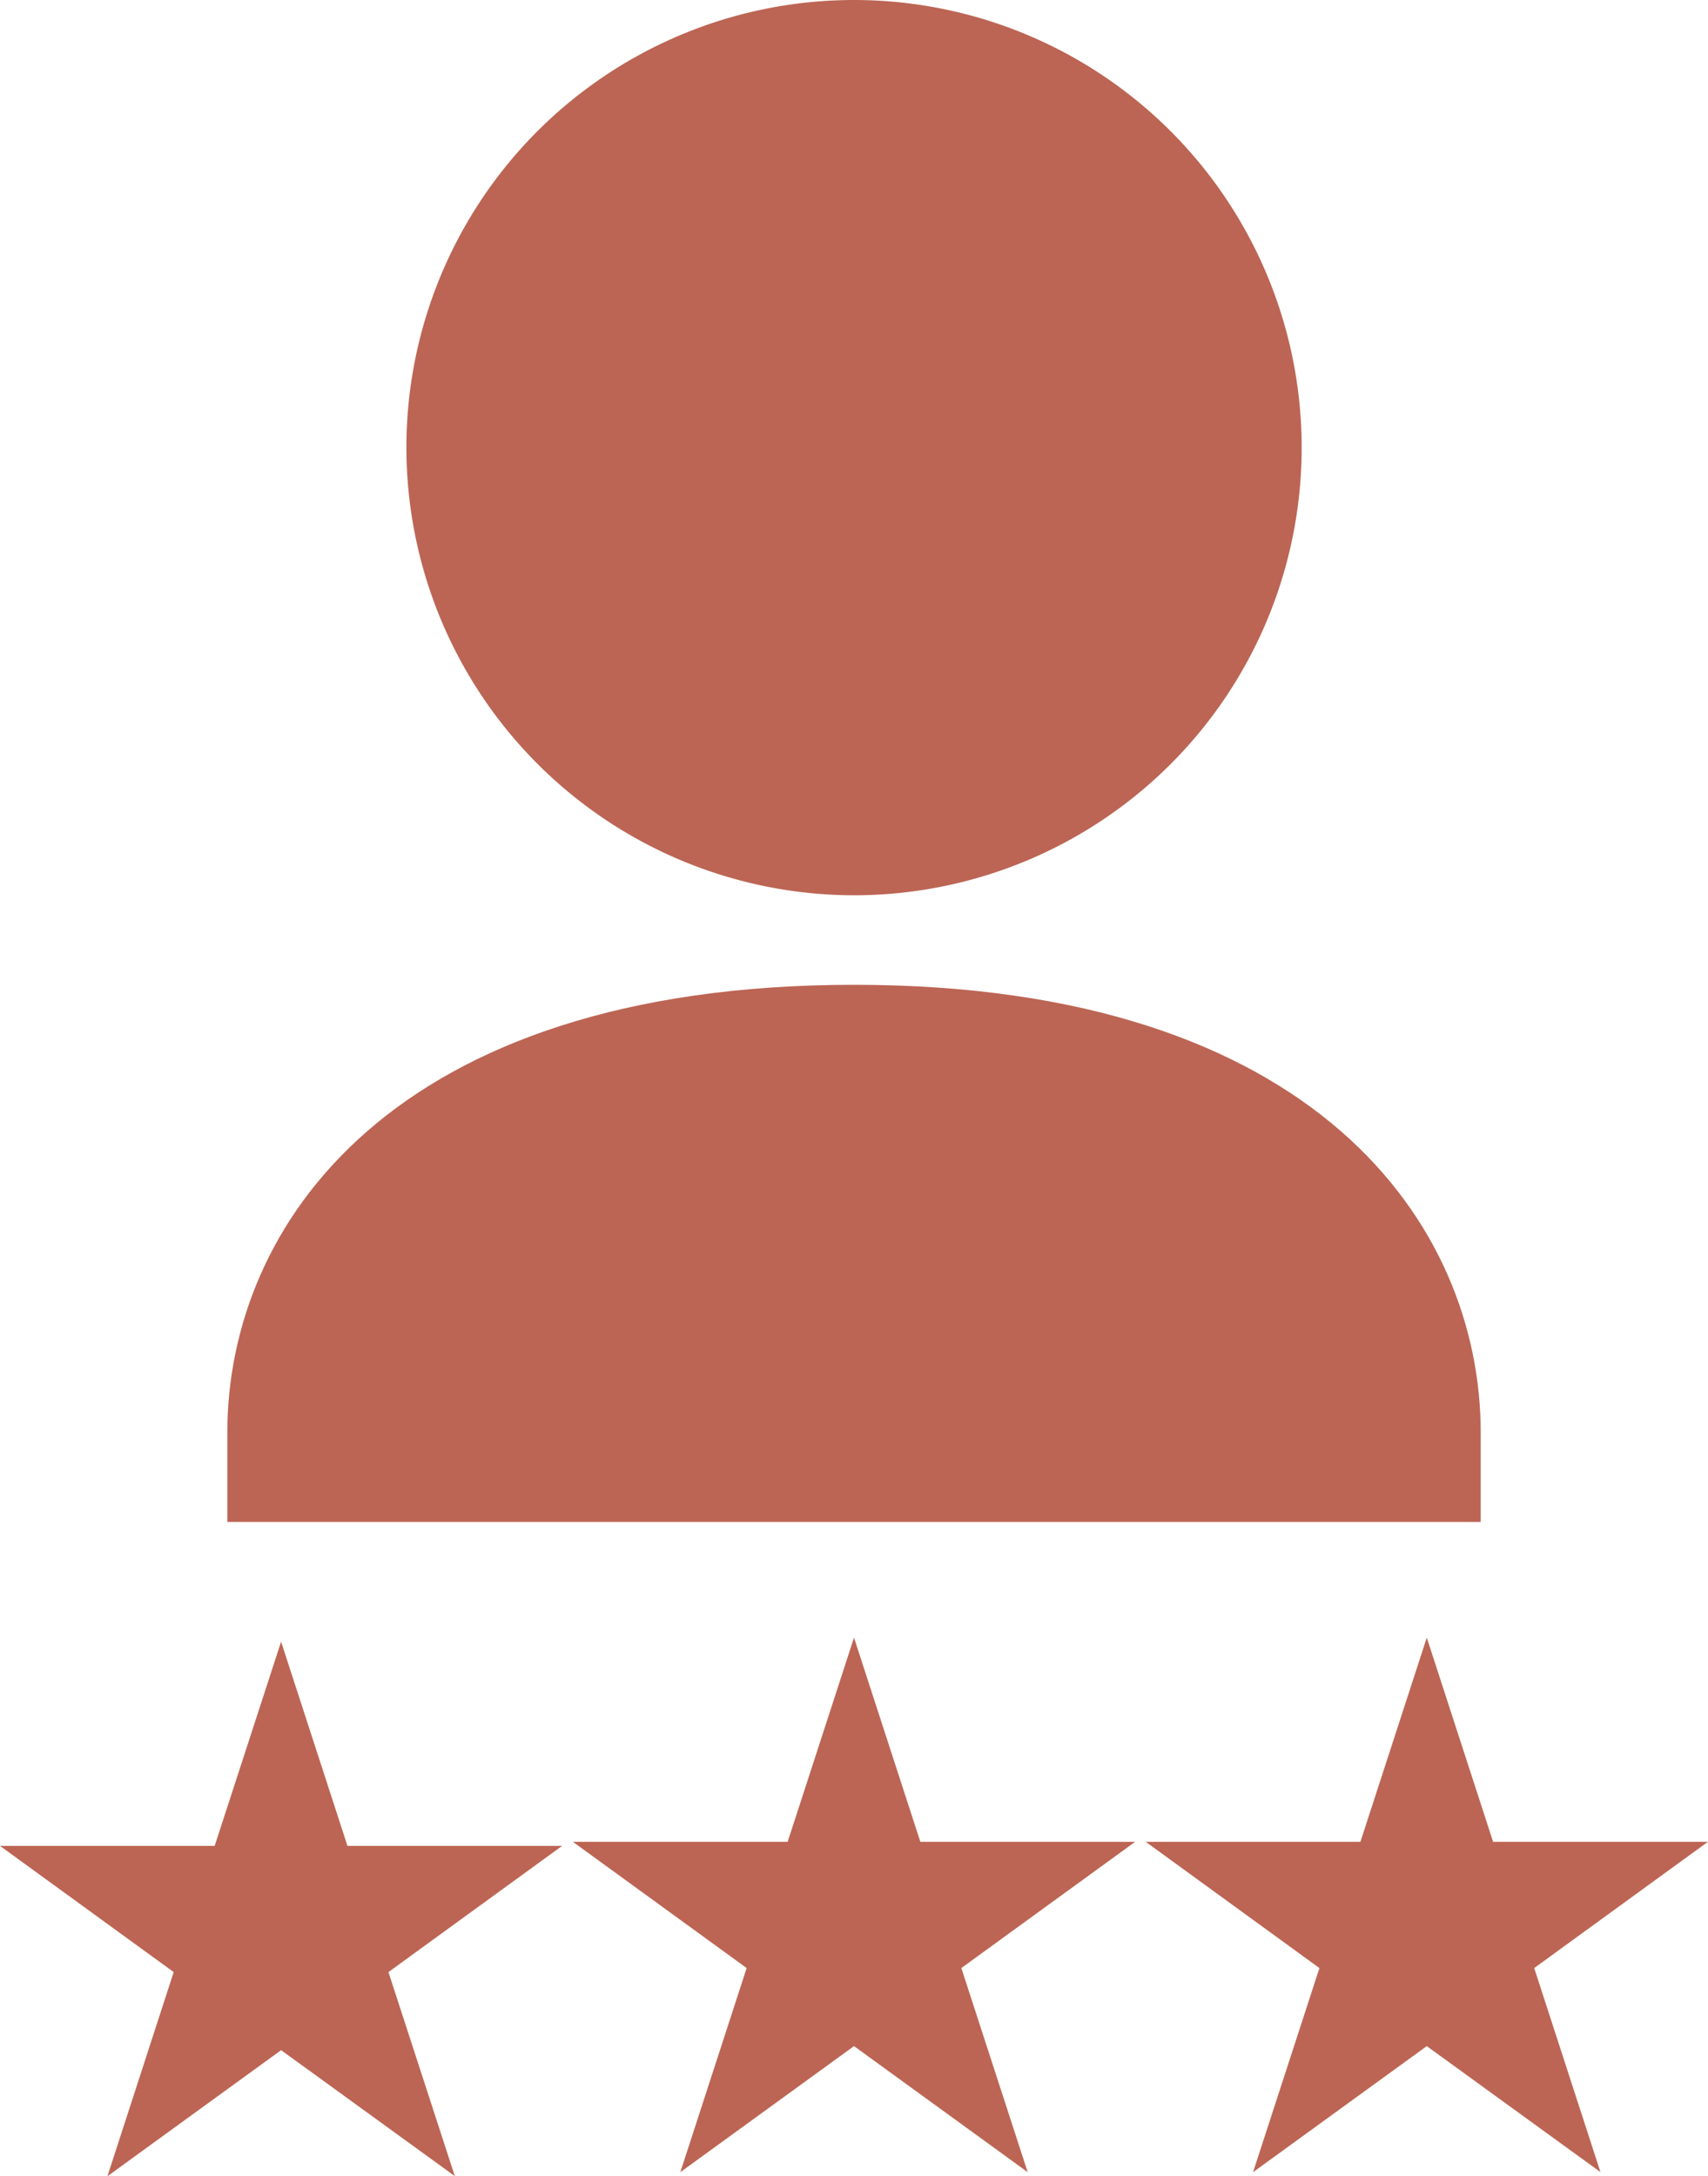 <svg xmlns="http://www.w3.org/2000/svg" width="60.332" height="76.871" viewBox="0 0 60.332 76.871">
  <g id="open-source-leader" transform="translate(-183.062 -70)">
    <path id="Path_29865" data-name="Path 29865" d="M426.9,397.325h-7.587l-2.343-7.213-2.344,7.213h-7.583l6.135,4.459-2.344,7.21,6.136-4.453,6.135,4.45-2.34-7.207Z" transform="translate(-183.51 -262.266)" fill="#bc6554"/>
    <path id="Path_29866" data-name="Path 29866" d="M271.773,278.312c0-7.3-5.8-15.812-22.136-15.812S227.5,271.016,227.5,278.312v3.162h44.273Z" transform="translate(-36.408 -157.714)" fill="#bc6554"/>
    <path id="Path_29867" data-name="Path 29867" d="M278.312,101.624A15.812,15.812,0,1,0,262.5,85.812,15.83,15.83,0,0,0,278.312,101.624Z" transform="translate(-65.083)" fill="#bc6554"/>
    <path id="Path_29868" data-name="Path 29868" d="M195.335,398.115l-2.344-7.213-2.346,7.213h-7.583l6.135,4.458-2.34,7.211,6.135-4.453,6.135,4.449-2.344-7.207,6.135-4.458Z" transform="translate(0 -262.913)" fill="#bc6554"/>
    <path id="Path_29869" data-name="Path 29869" d="M307.325,397.325l-2.344-7.213-2.344,7.213h-7.586l6.138,4.459-2.343,7.21,6.135-4.453,6.135,4.453-2.343-7.21,6.138-4.459Z" transform="translate(-91.753 -262.266)" fill="#bc6554"/>
  </g>
</svg>
